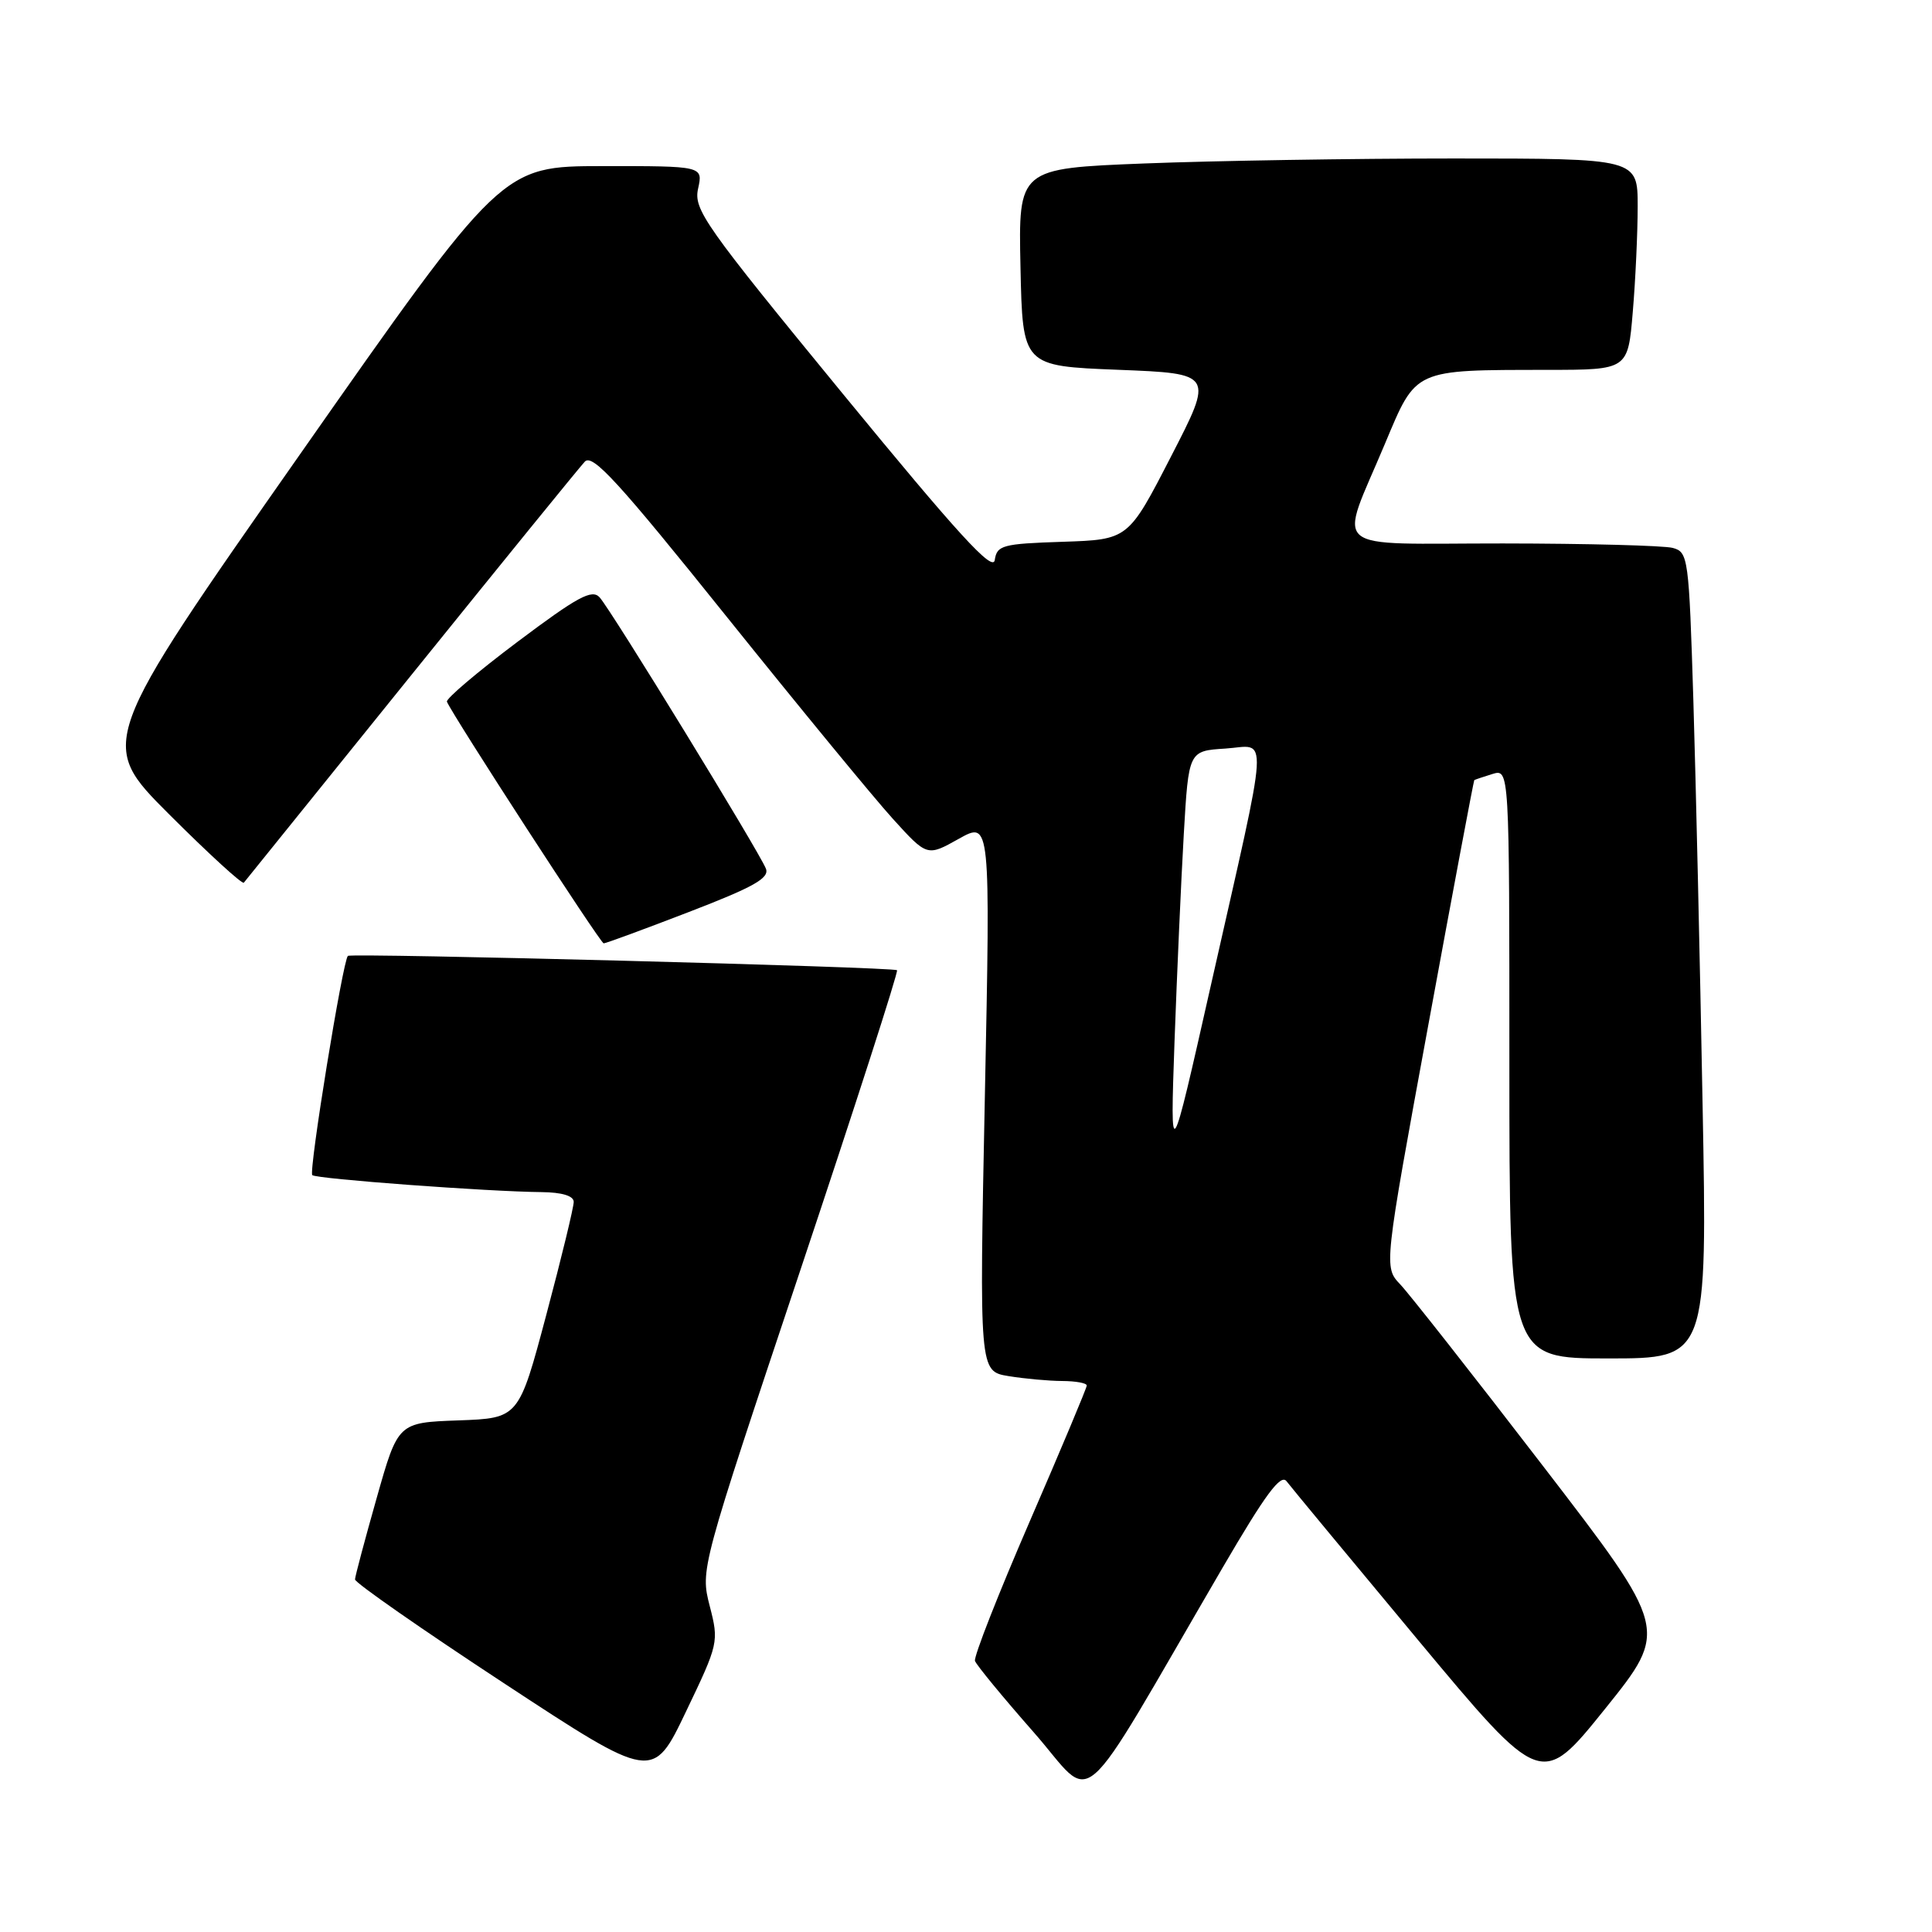 <?xml version="1.0" encoding="UTF-8" standalone="no"?>
<!DOCTYPE svg PUBLIC "-//W3C//DTD SVG 1.1//EN" "http://www.w3.org/Graphics/SVG/1.1/DTD/svg11.dtd" >
<svg xmlns="http://www.w3.org/2000/svg" xmlns:xlink="http://www.w3.org/1999/xlink" version="1.1" viewBox="0 0 256 256">
 <g >
 <path fill="currentColor"
d=" M 162.01 207.71 C 167.68 197.99 169.71 195.24 170.48 196.28 C 171.04 197.02 178.87 206.47 187.87 217.28 C 204.24 236.92 204.24 236.92 212.68 226.43 C 221.12 215.93 221.12 215.93 204.43 194.22 C 195.25 182.27 186.75 171.47 185.55 170.20 C 183.36 167.90 183.36 167.90 189.28 135.70 C 192.53 117.99 195.27 103.44 195.35 103.37 C 195.43 103.31 196.51 102.94 197.75 102.56 C 200.00 101.87 200.00 101.87 200.00 140.93 C 200.00 180.00 200.00 180.00 213.12 180.00 C 226.23 180.00 226.23 180.00 225.60 146.25 C 225.26 127.69 224.71 103.65 224.38 92.84 C 223.79 73.85 223.70 73.15 221.64 72.60 C 220.46 72.29 210.34 72.02 199.14 72.01 C 175.59 72.00 177.36 73.50 183.53 58.76 C 187.70 48.82 187.22 49.03 205.10 49.01 C 215.71 49.00 215.71 49.00 216.35 41.35 C 216.71 37.14 217.00 30.84 217.00 27.35 C 217.00 21.00 217.00 21.00 192.66 21.00 C 179.27 21.00 160.81 21.30 151.63 21.66 C 134.94 22.32 134.94 22.32 135.22 35.41 C 135.50 48.50 135.50 48.50 148.16 49.00 C 160.83 49.50 160.83 49.50 155.16 60.50 C 149.50 71.50 149.50 71.50 140.81 71.79 C 132.82 72.05 132.10 72.25 131.81 74.21 C 131.57 75.85 126.92 70.76 111.67 52.17 C 93.35 29.84 91.89 27.77 92.50 25.00 C 93.16 22.00 93.16 22.00 79.83 22.01 C 66.50 22.02 66.50 22.02 39.73 60.23 C 12.96 98.45 12.96 98.45 22.44 107.93 C 27.66 113.14 32.10 117.21 32.31 116.96 C 32.52 116.70 42.49 104.35 54.46 89.50 C 66.44 74.65 76.80 61.90 77.49 61.17 C 78.51 60.08 81.96 63.85 96.25 81.67 C 105.89 93.68 115.81 105.75 118.31 108.50 C 122.85 113.50 122.85 113.50 127.04 111.15 C 131.24 108.80 131.24 108.80 130.50 145.25 C 129.76 181.70 129.76 181.70 133.63 182.34 C 135.76 182.69 138.96 182.98 140.75 182.99 C 142.54 183.00 144.00 183.26 144.00 183.59 C 144.00 183.91 140.59 192.03 136.43 201.63 C 132.27 211.23 129.01 219.53 129.19 220.08 C 129.38 220.63 132.87 224.87 136.95 229.51 C 145.31 239.01 142.16 241.76 162.01 207.71 Z  M 94.04 212.80 C 92.80 207.95 92.80 207.95 106.01 168.42 C 113.28 146.68 119.06 128.74 118.86 128.56 C 118.39 128.13 46.62 126.26 46.10 126.66 C 45.44 127.17 40.88 155.22 41.38 155.71 C 41.87 156.21 64.76 157.90 71.75 157.96 C 74.45 157.99 76.01 158.45 76.02 159.25 C 76.03 159.94 74.40 166.67 72.39 174.21 C 68.74 187.92 68.74 187.92 60.74 188.21 C 52.74 188.50 52.74 188.50 49.91 198.50 C 48.35 204.00 47.06 208.85 47.04 209.28 C 47.02 209.71 55.89 215.89 66.75 223.02 C 86.50 235.99 86.50 235.99 90.89 226.81 C 95.21 217.80 95.27 217.56 94.04 212.80 Z  M 91.29 120.84 C 99.84 117.55 101.97 116.36 101.49 115.11 C 100.65 112.93 80.98 80.82 79.45 79.15 C 78.44 78.03 76.53 79.07 68.58 85.04 C 63.27 89.03 59.06 92.60 59.22 92.98 C 59.99 94.83 79.56 125.00 79.99 125.00 C 80.27 125.00 85.35 123.13 91.29 120.84 Z  M 155.63 138.00 C 155.96 128.93 156.51 116.55 156.86 110.50 C 157.50 99.50 157.50 99.50 162.35 99.19 C 168.13 98.82 168.32 95.68 160.46 130.50 C 155.05 154.50 155.05 154.50 155.63 138.00 Z "/>
</g>
</svg>